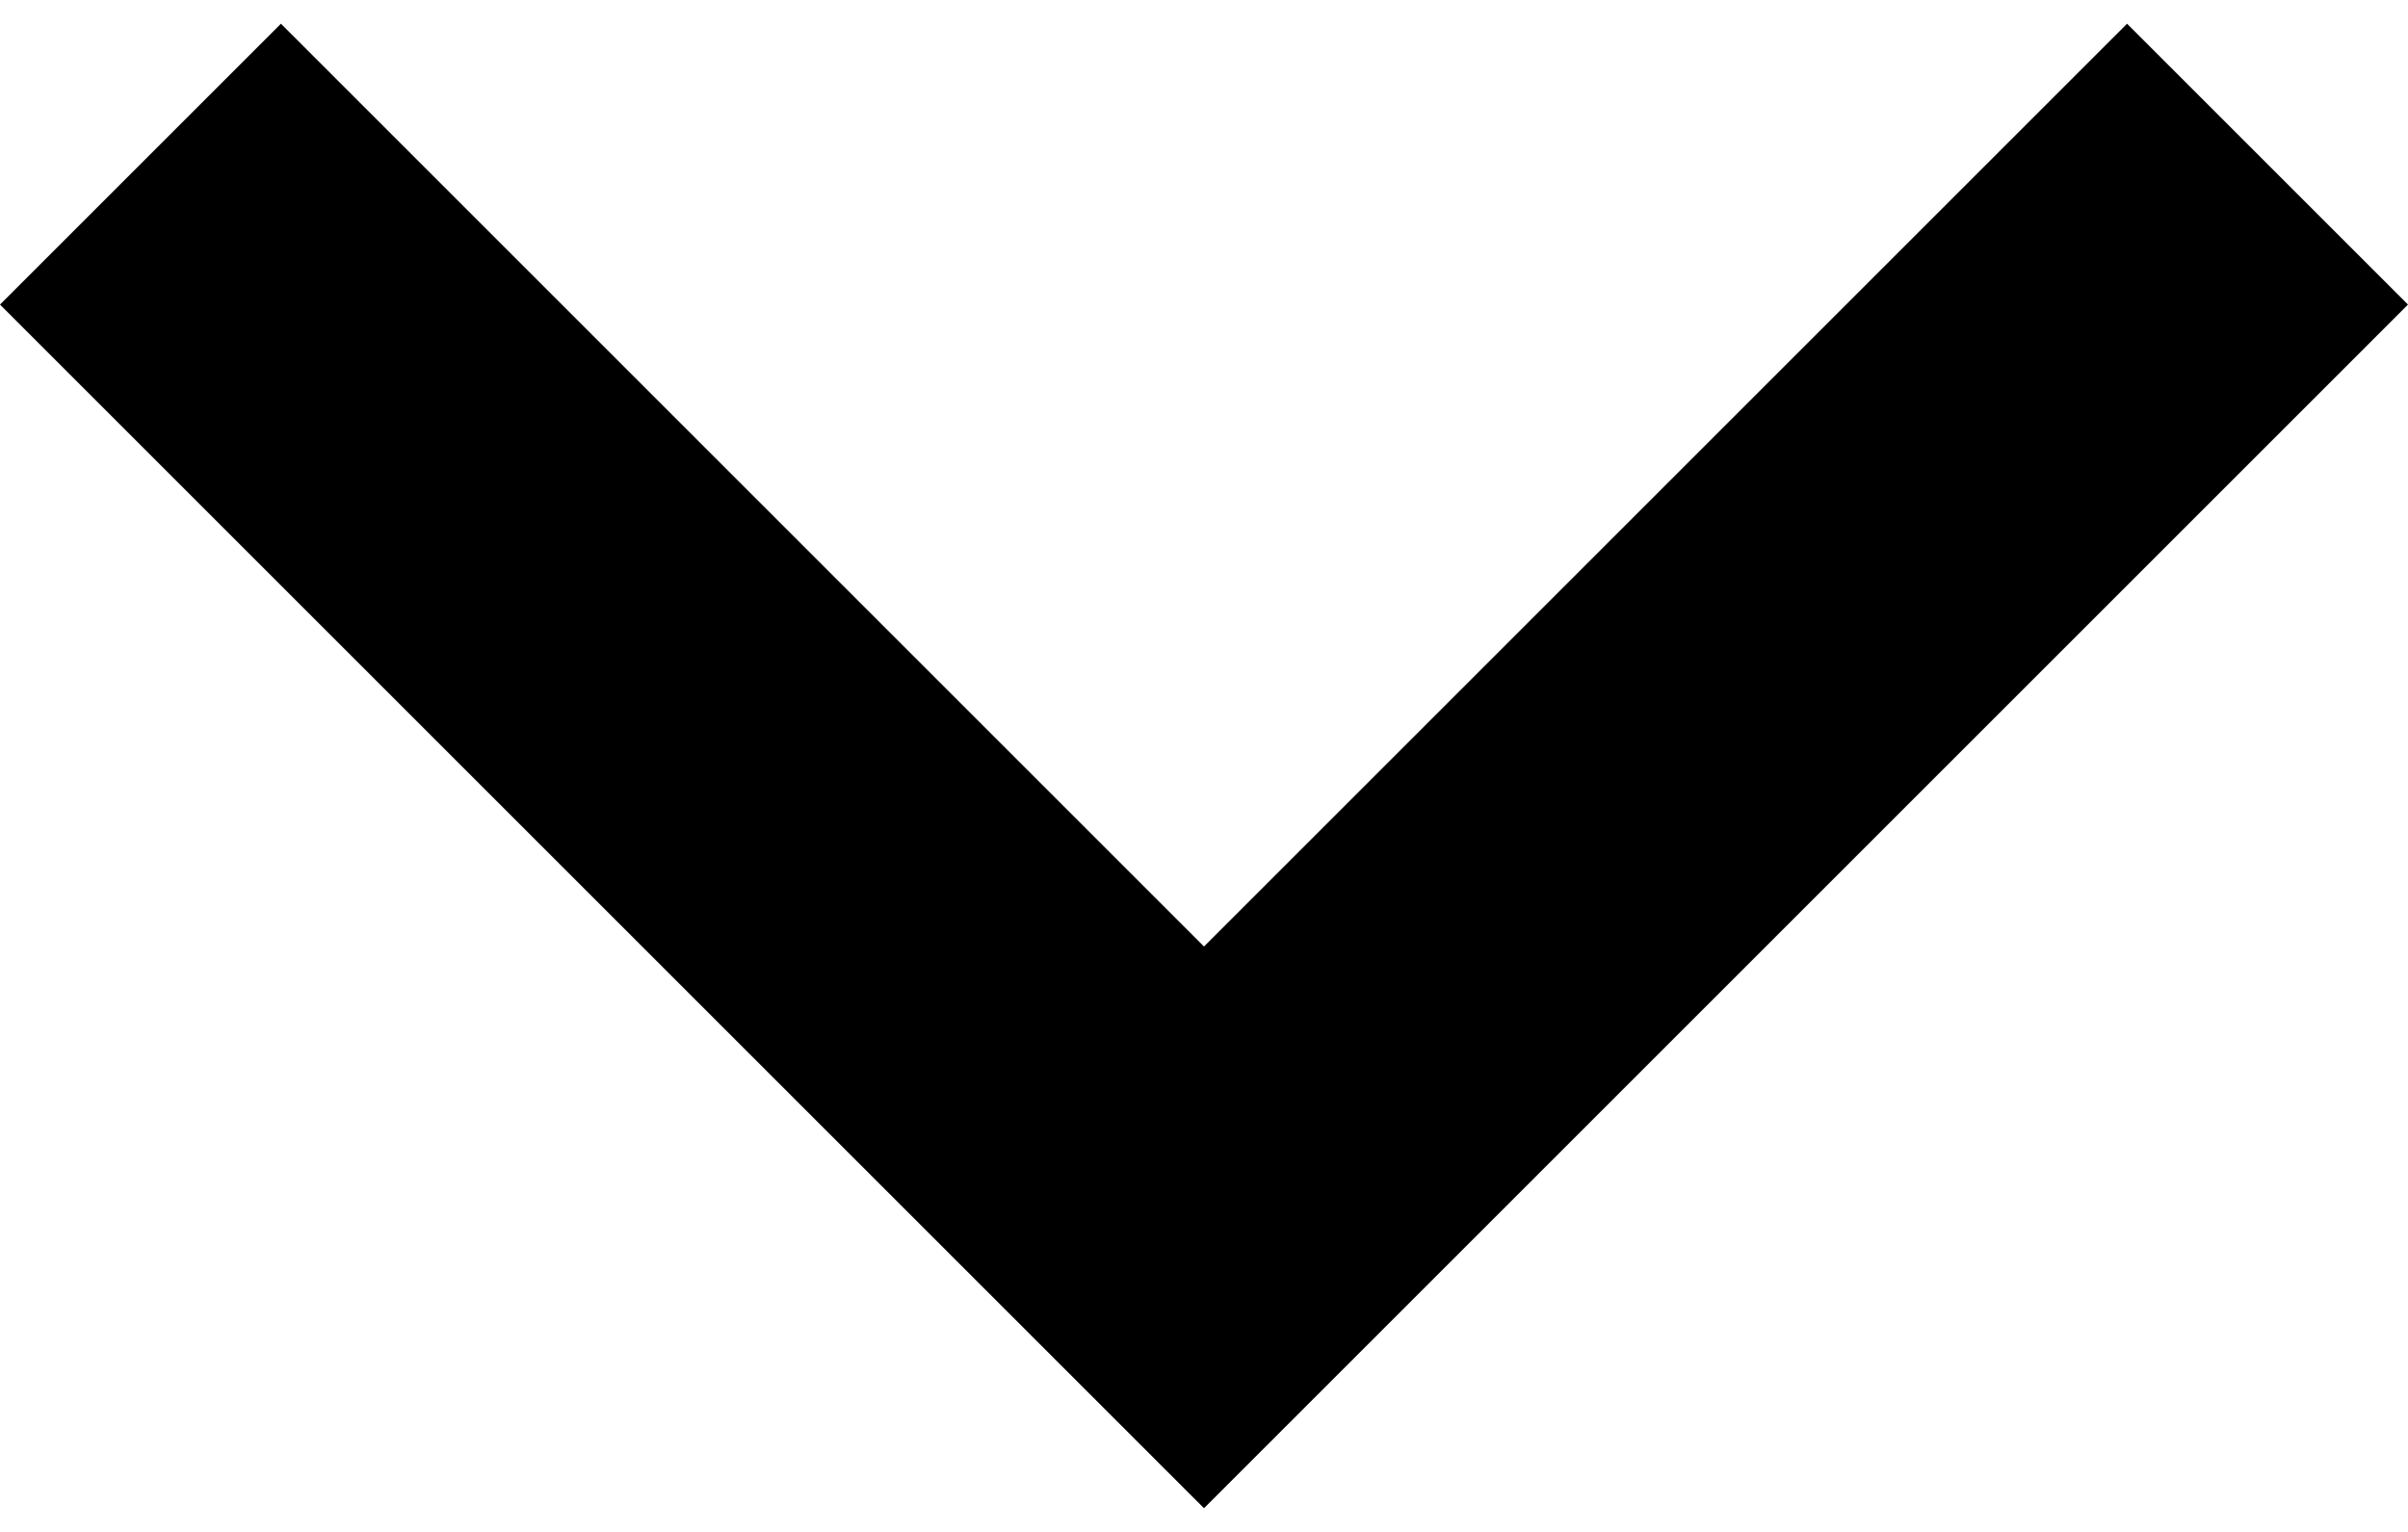 <svg id="Capa_1" data-name="Capa 1" xmlns="http://www.w3.org/2000/svg" width="22" height="14" viewBox="0 0 306 188.7"><title>Artboard 1</title><g id="expand-more"><polygon points="270.3 0 153 117.3 35.7 0 0 35.7 153 188.7 306 35.7 270.3 0"/></g></svg>